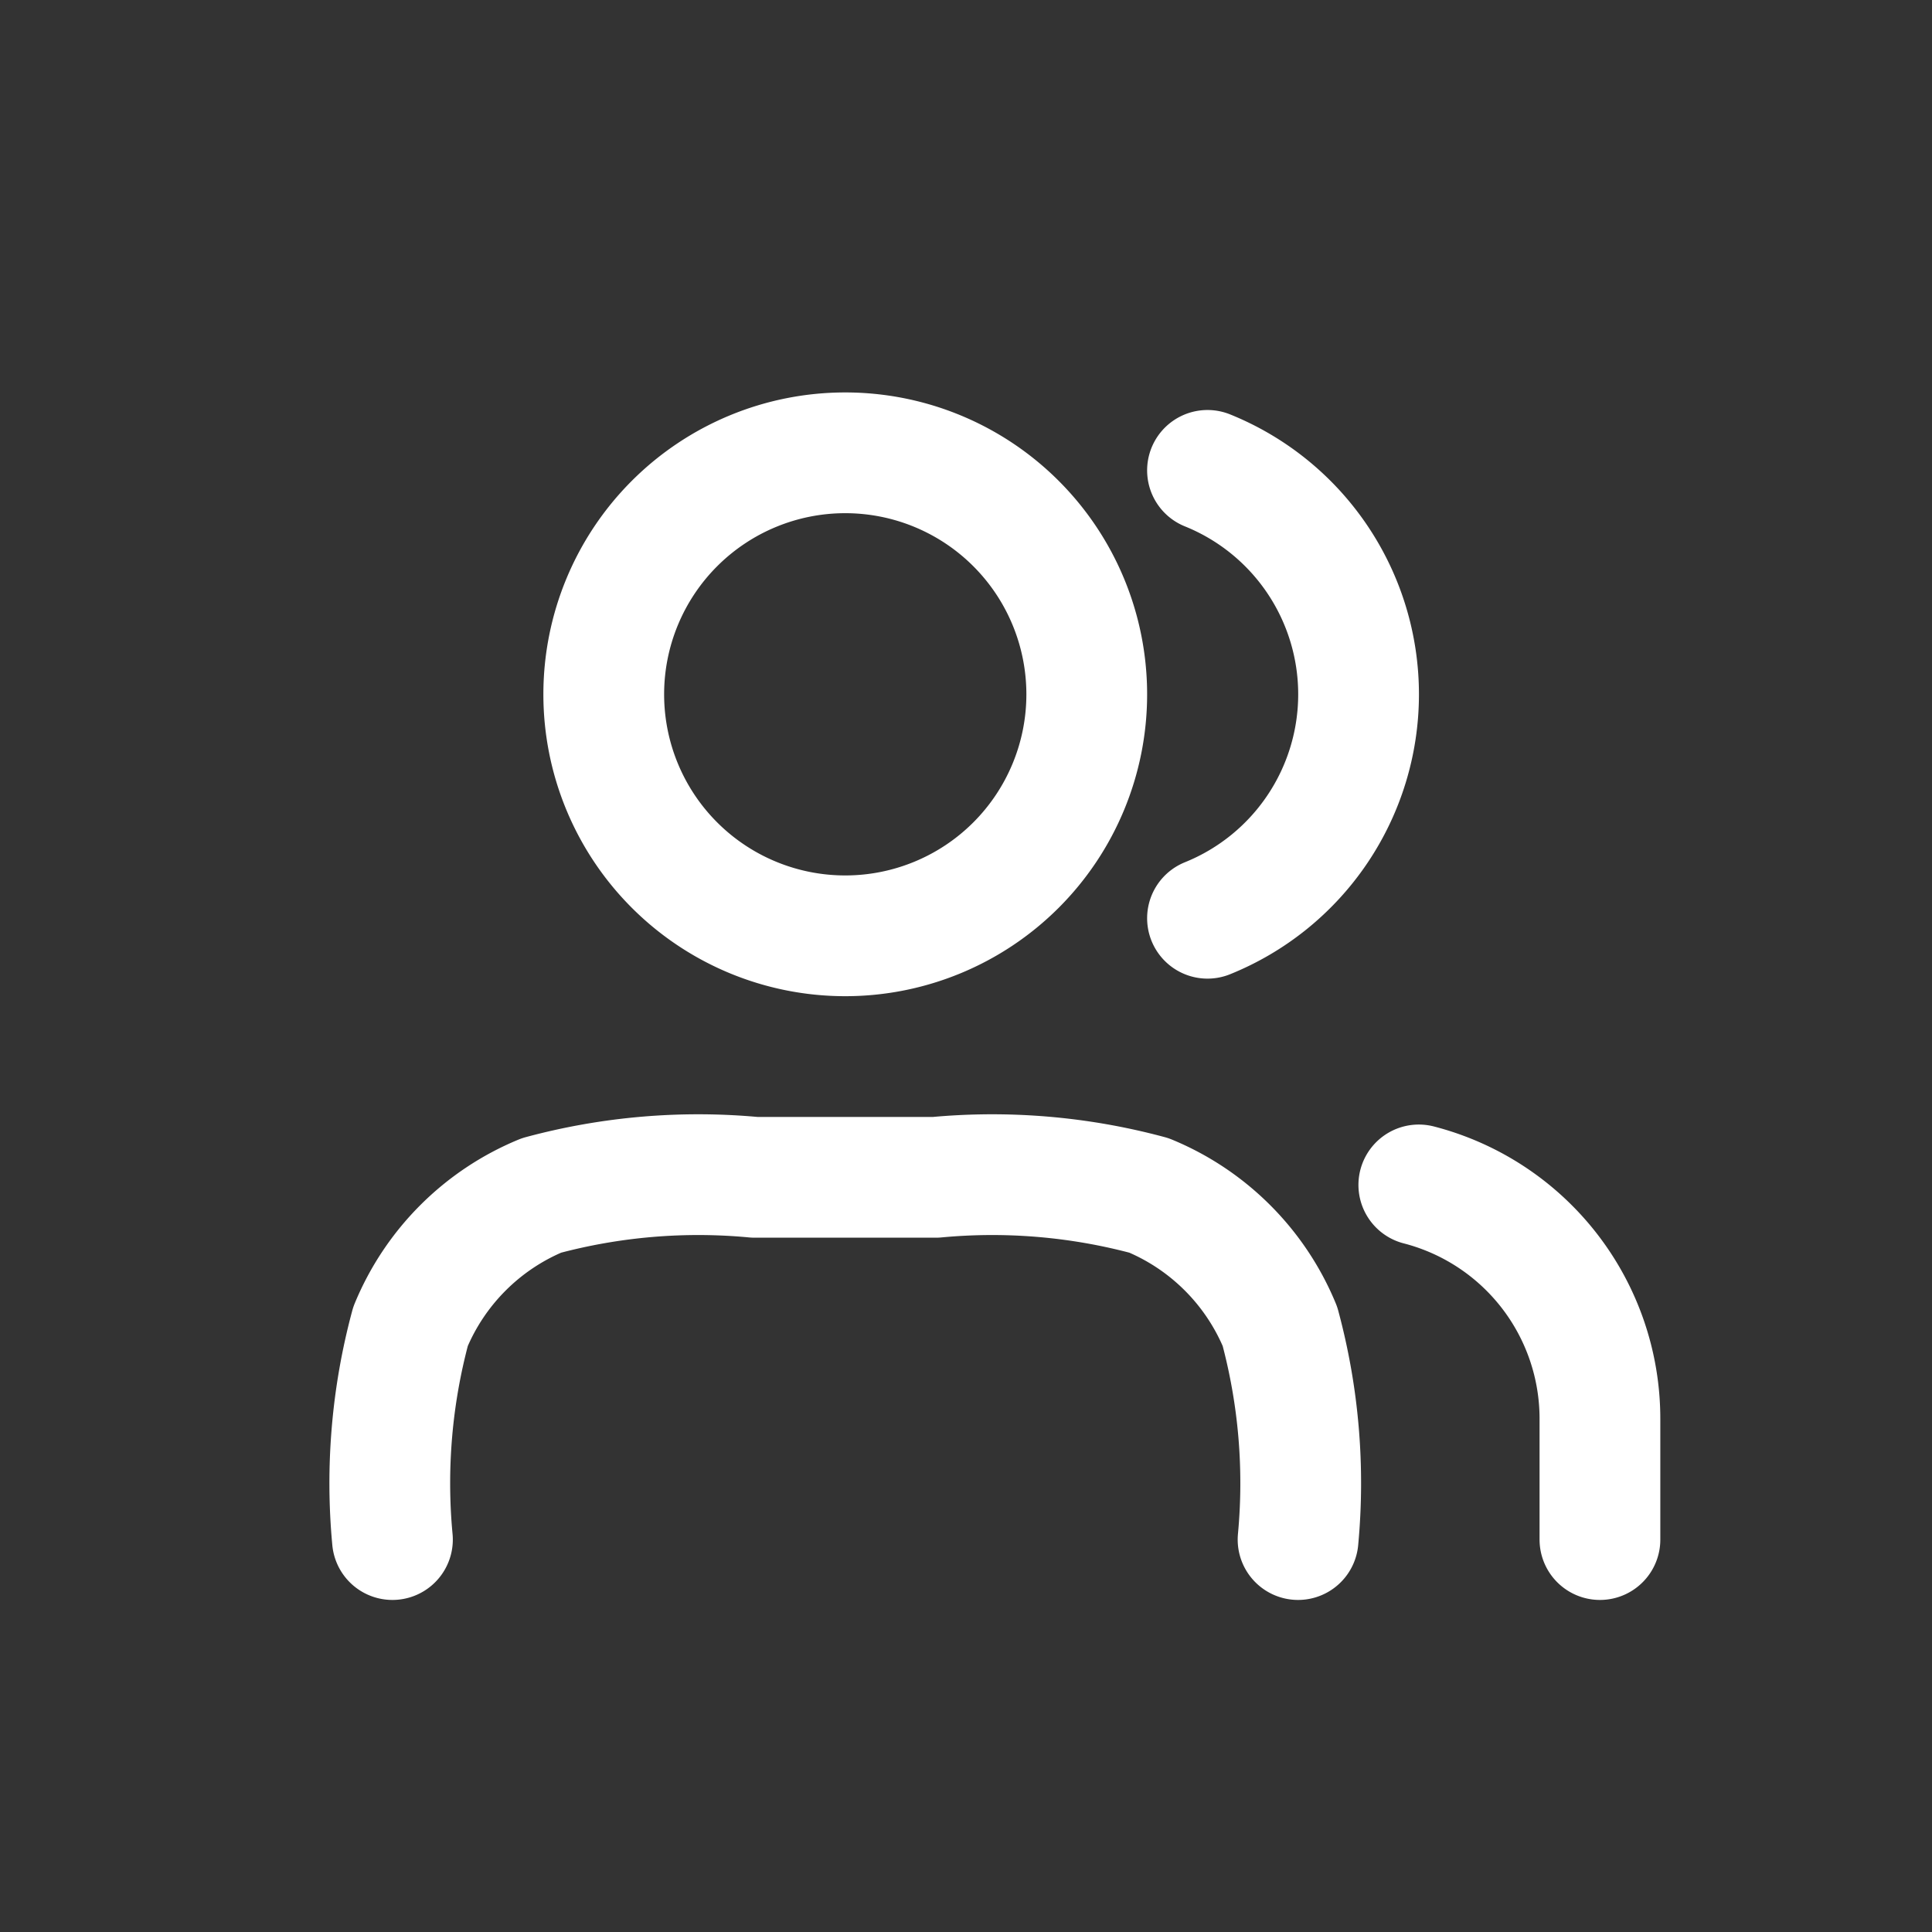 <svg id="icon-users" xmlns="http://www.w3.org/2000/svg" width="32" height="32" viewBox="0 0 32 32">
  <rect x="0" y="0" width="32" height="32" fill="#333333" stroke="none"/>
  <rect id="사각형_228" data-name="사각형 228" width="32" height="32" fill="#ff1313" opacity="0"/>
  <path id="users-01" d="M22,21V19a4,4,0,0,0-3-3.874M15.5,3.291a4,4,0,0,1,0,7.418M17,21a9.975,9.975,0,0,0-.3-3.531A4,4,0,0,0,14.531,15.3,9.975,9.975,0,0,0,11,15H8a9.975,9.975,0,0,0-3.531.3A4,4,0,0,0,2.3,17.469,9.975,9.975,0,0,0,2,21M13.5,7a4,4,0,1,1-4-4A4,4,0,0,1,13.5,7Z" transform="translate(4.5 4.5)" fill="none" stroke="#fff" stroke-linecap="round" stroke-linejoin="round" stroke-width="2"/>
</svg>
